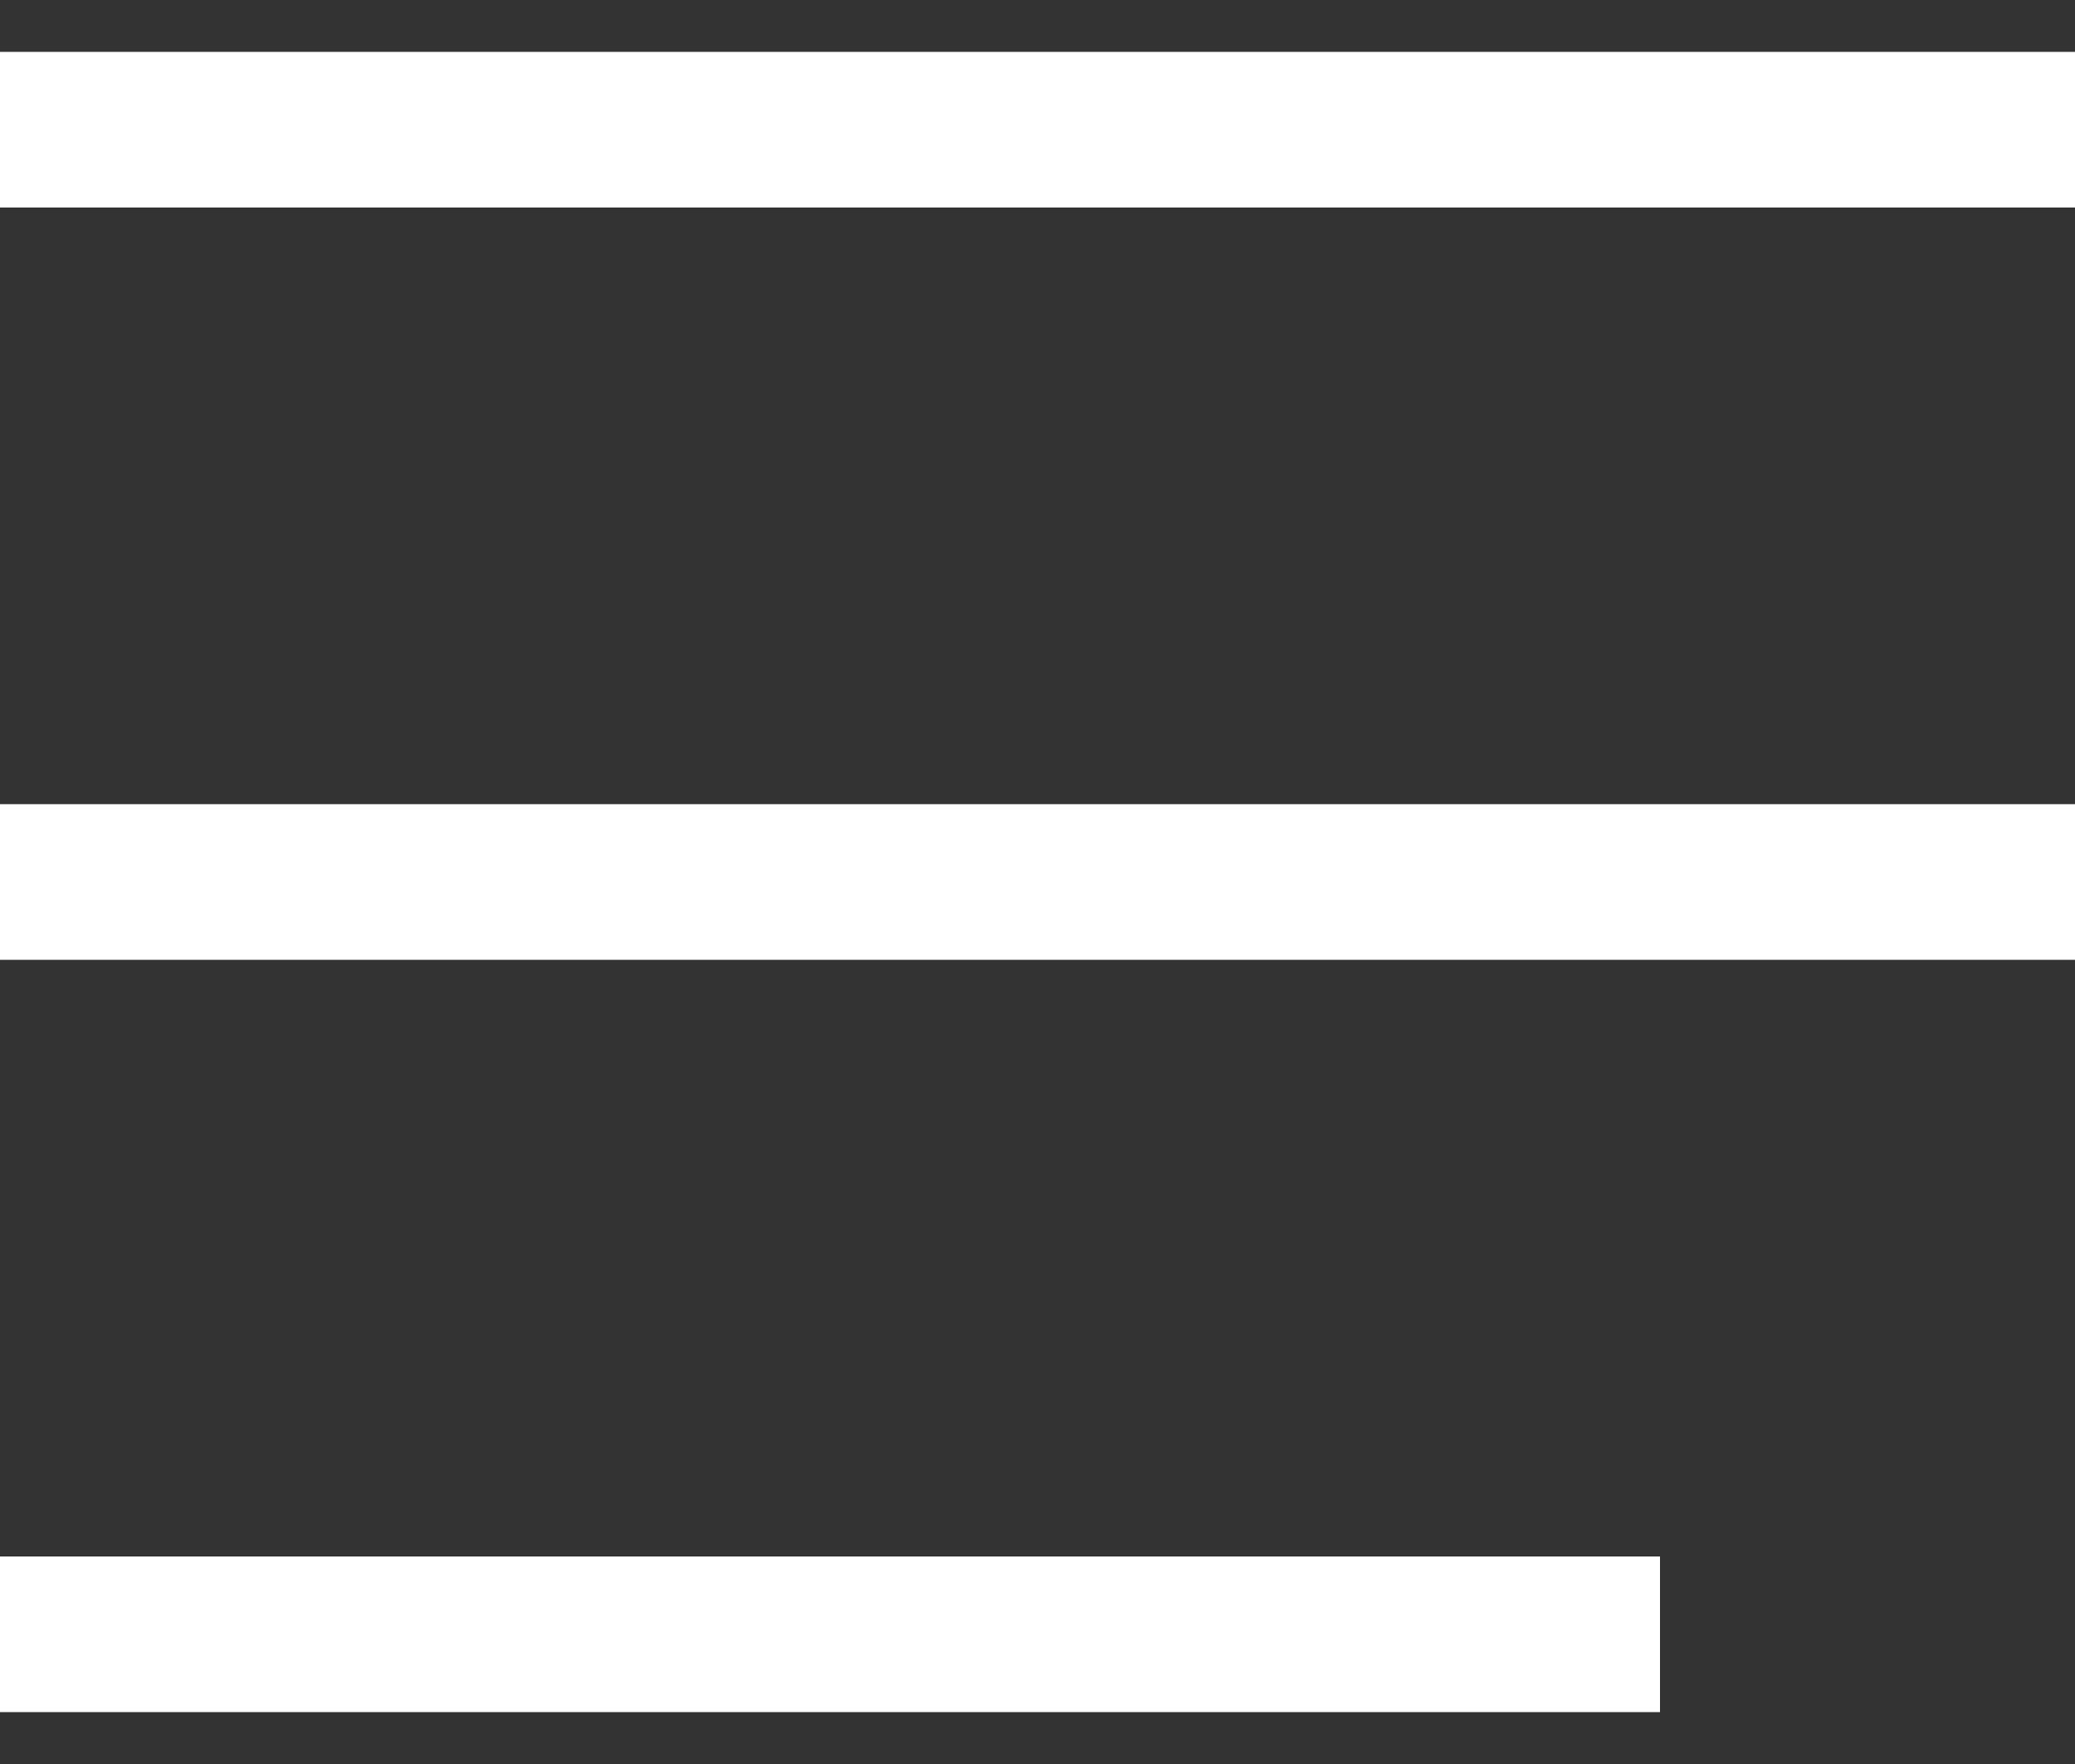 <svg width='20' height='17' viewBox='0 0 20 17' fill='#fff' xmlns='http://www.w3.org/2000/svg'><rect x="0" y="0" width="20" height="17" fill="#333333" stroke="none"/><path fill-rule='evenodd' clip-rule='evenodd' d='M20 0.5H0V2H20V0.5ZM20 7.75H0V9.25H20V7.75ZM0 15H16V16.5H0V15Z' fill='#fff'/></svg>
